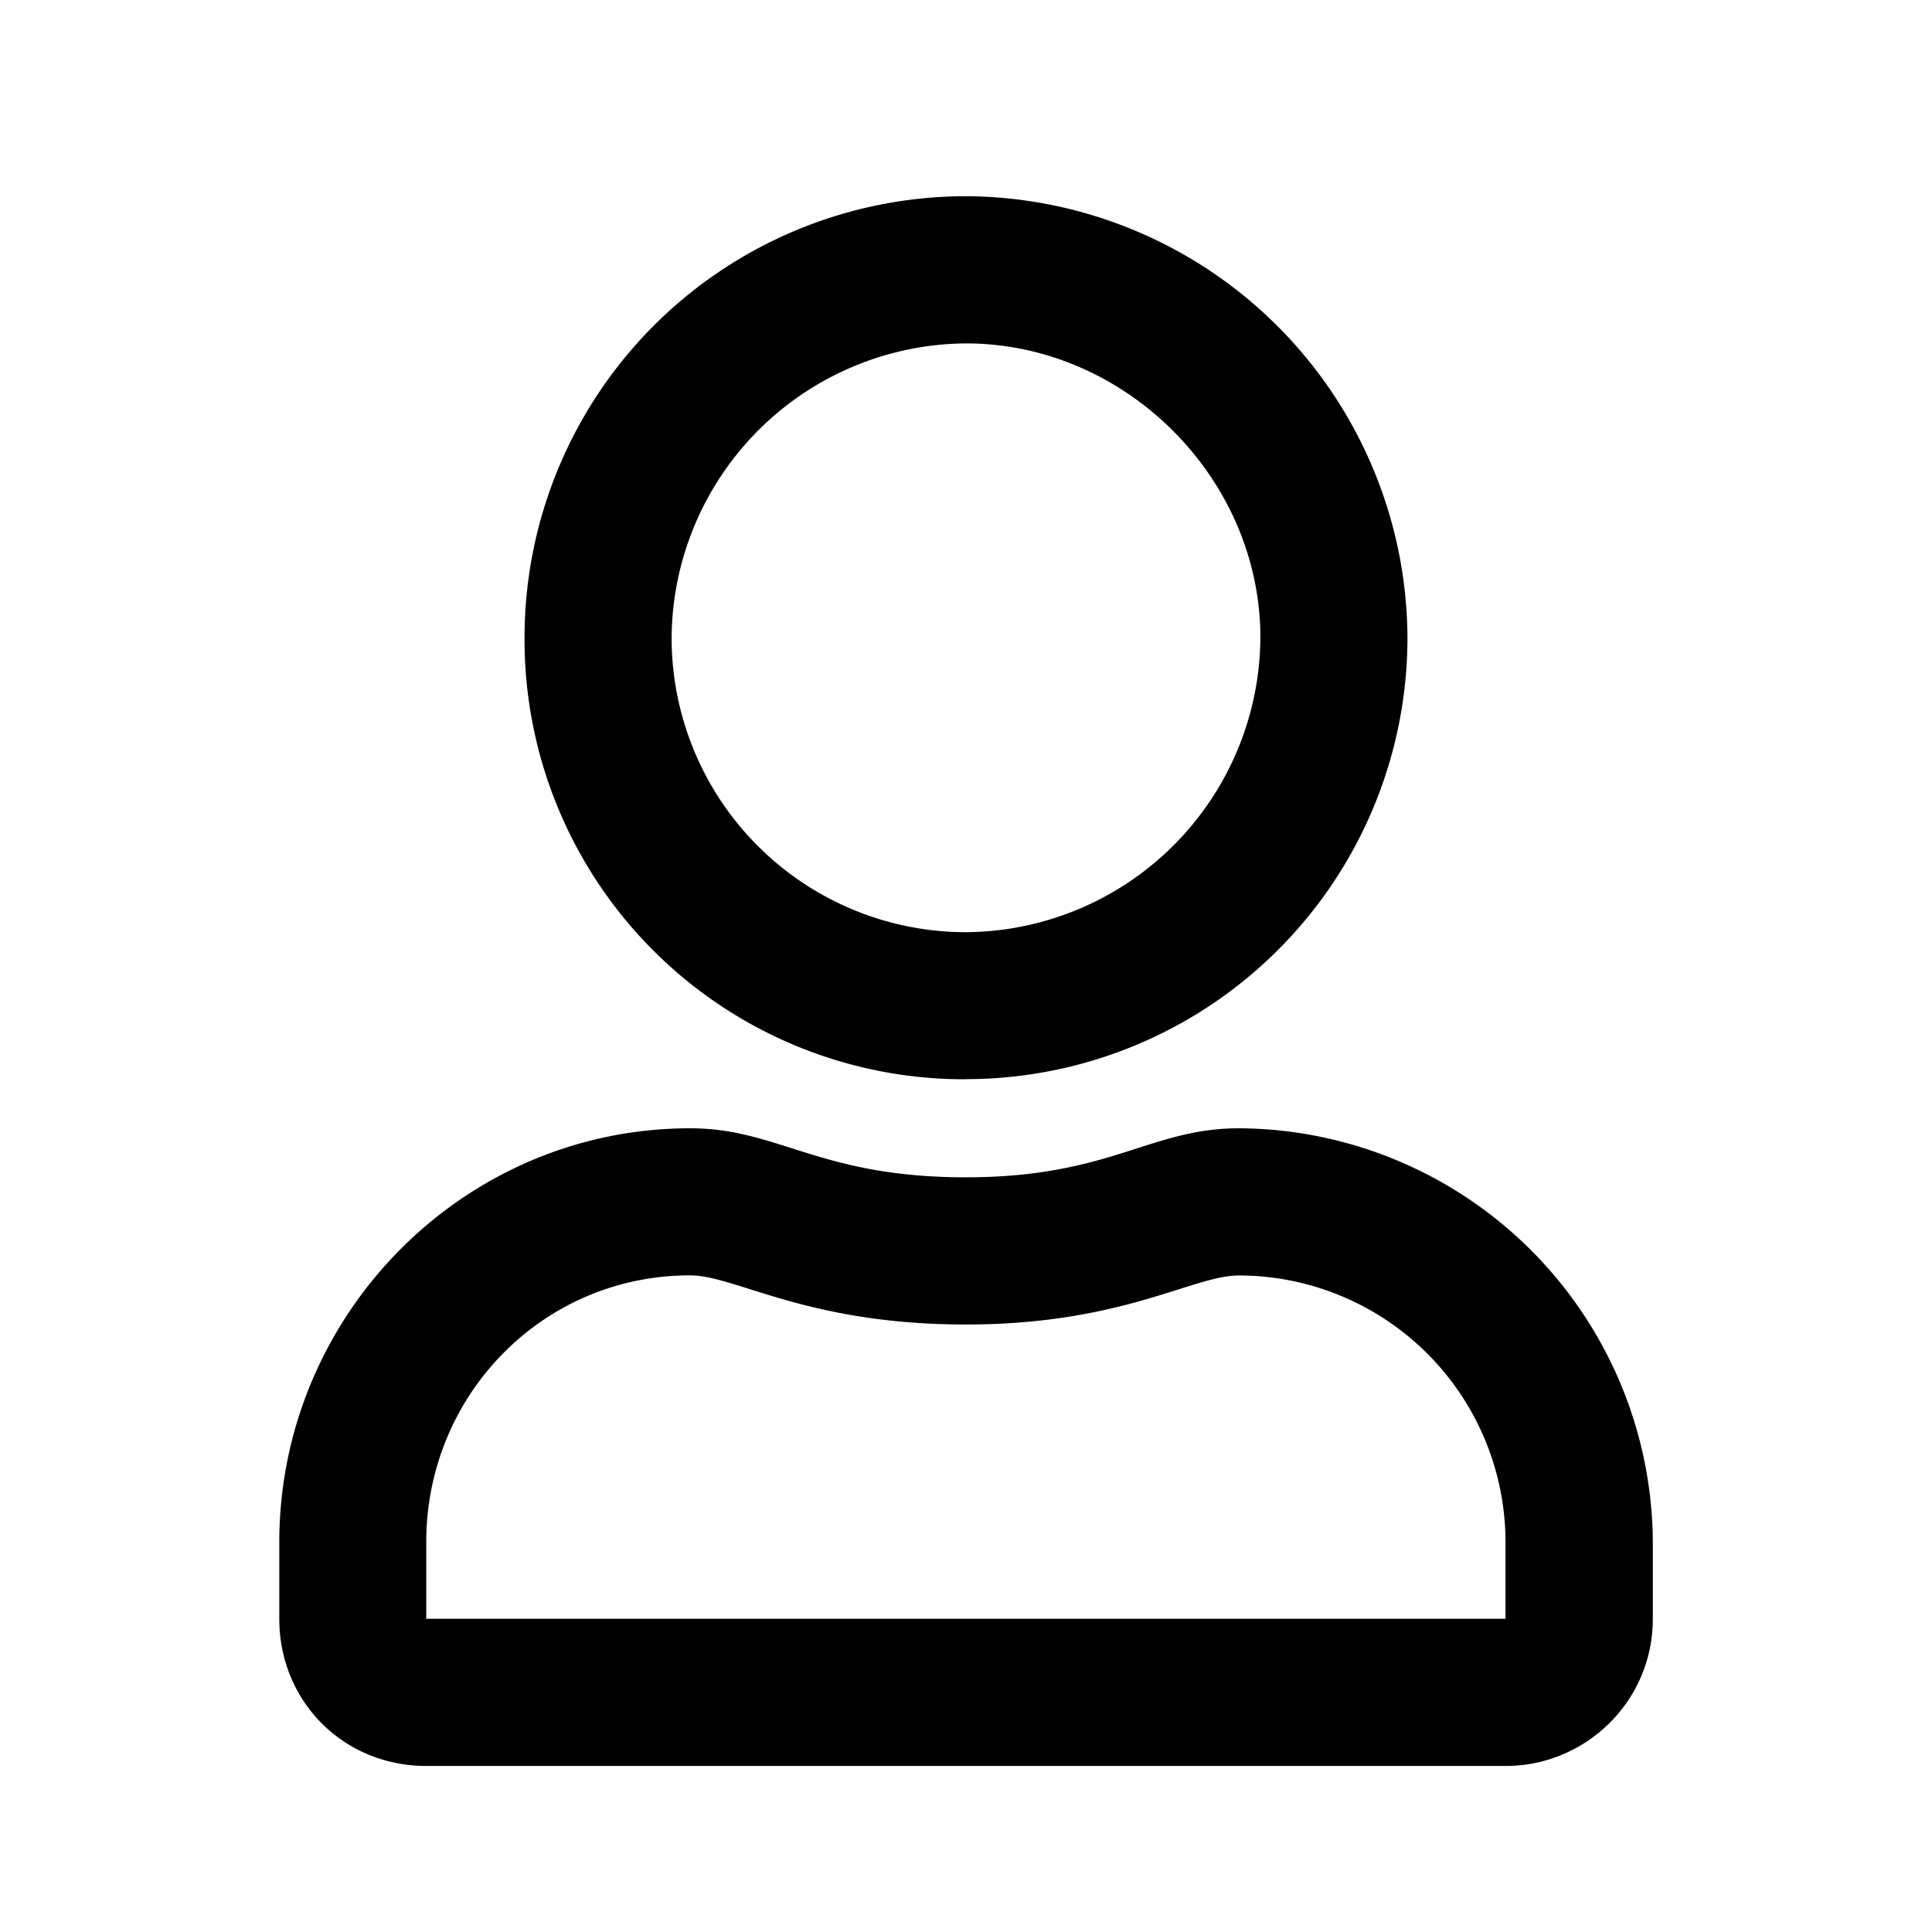<svg xmlns="http://www.w3.org/2000/svg" width="16" height="16" fill="currentColor" aria-hidden="true" class="yc-icon"><svg xmlns="http://www.w3.org/2000/svg" fill="none" viewBox="0 0 16 16"><path fill="currentColor" d="M10.26 9.344c-.737 0-1.067.406-2.26.406-1.219 0-1.549-.406-2.285-.406-1.88 0-3.402 1.549-3.402 3.428v.634c0 .686.533 1.219 1.218 1.219h8.938c.66 0 1.219-.533 1.219-1.219v-.635a3.446 3.446 0 0 0-3.428-3.427Zm2.209 4.062H3.53v-.635c0-1.218.965-2.209 2.184-2.209.38 0 .965.407 2.285.407 1.295 0 1.879-.406 2.26-.406a2.21 2.21 0 0 1 2.209 2.208v.635ZM8 8.937a3.657 3.657 0 0 0 3.656-3.656A3.674 3.674 0 0 0 8 1.625a3.657 3.657 0 0 0-3.656 3.656A3.641 3.641 0 0 0 8 8.938Zm0-6.093c1.32 0 2.438 1.117 2.438 2.437A2.455 2.455 0 0 1 8 7.72 2.438 2.438 0 0 1 5.562 5.28 2.455 2.455 0 0 1 8 2.844Z"/></svg></svg>